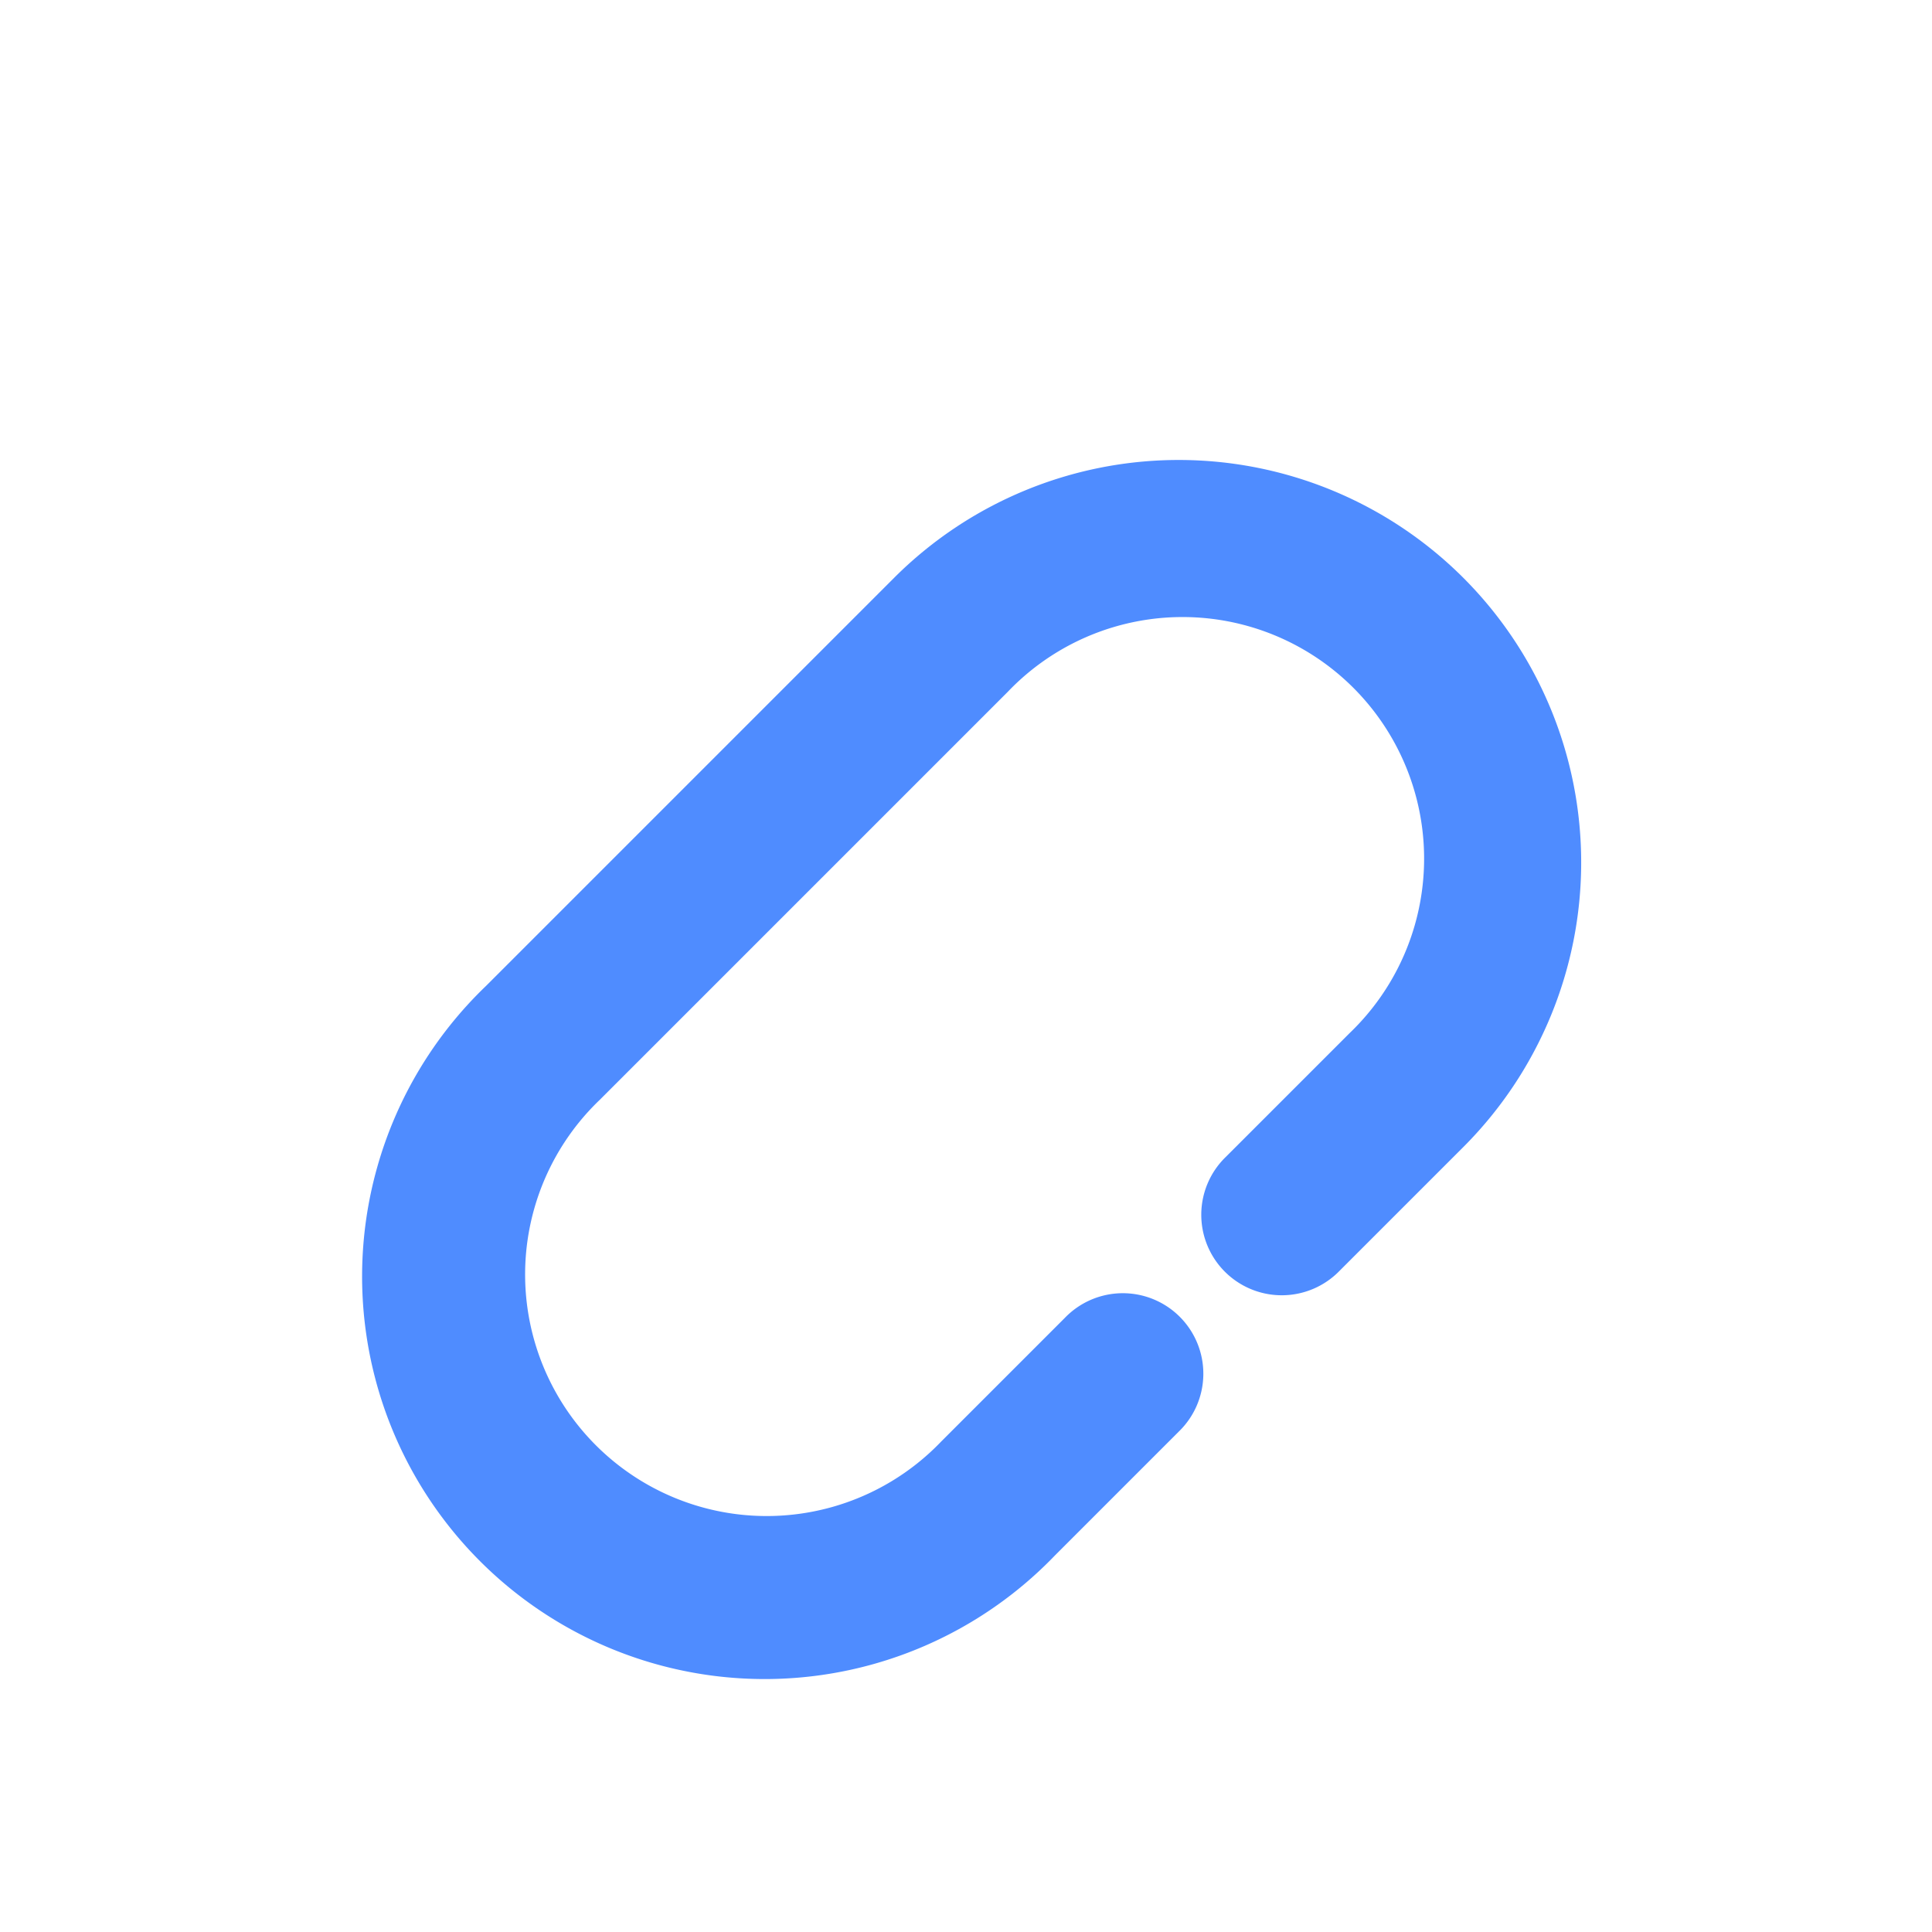 <svg xmlns="http://www.w3.org/2000/svg" viewBox="0 0 24 24" fill="#4f8cff">
  <rect width="24" height="24" fill="none"/>
  <path d="M18.178 7.178a5.001 5.001 0 0 0-7.071 0l-5.071 5.071a5.001 5.001 0 1 0 7.071 7.071l1.536-1.536a1 1 0 1 0-1.414-1.414l-1.536 1.536a3.001 3.001 0 1 1-4.243-4.243l5.071-5.071a3.001 3.001 0 1 1 4.243 4.243l-1.536 1.536a1 1 0 1 0 1.414 1.414l1.536-1.536a5.001 5.001 0 0 0 0-7.071z"/>
</svg>
